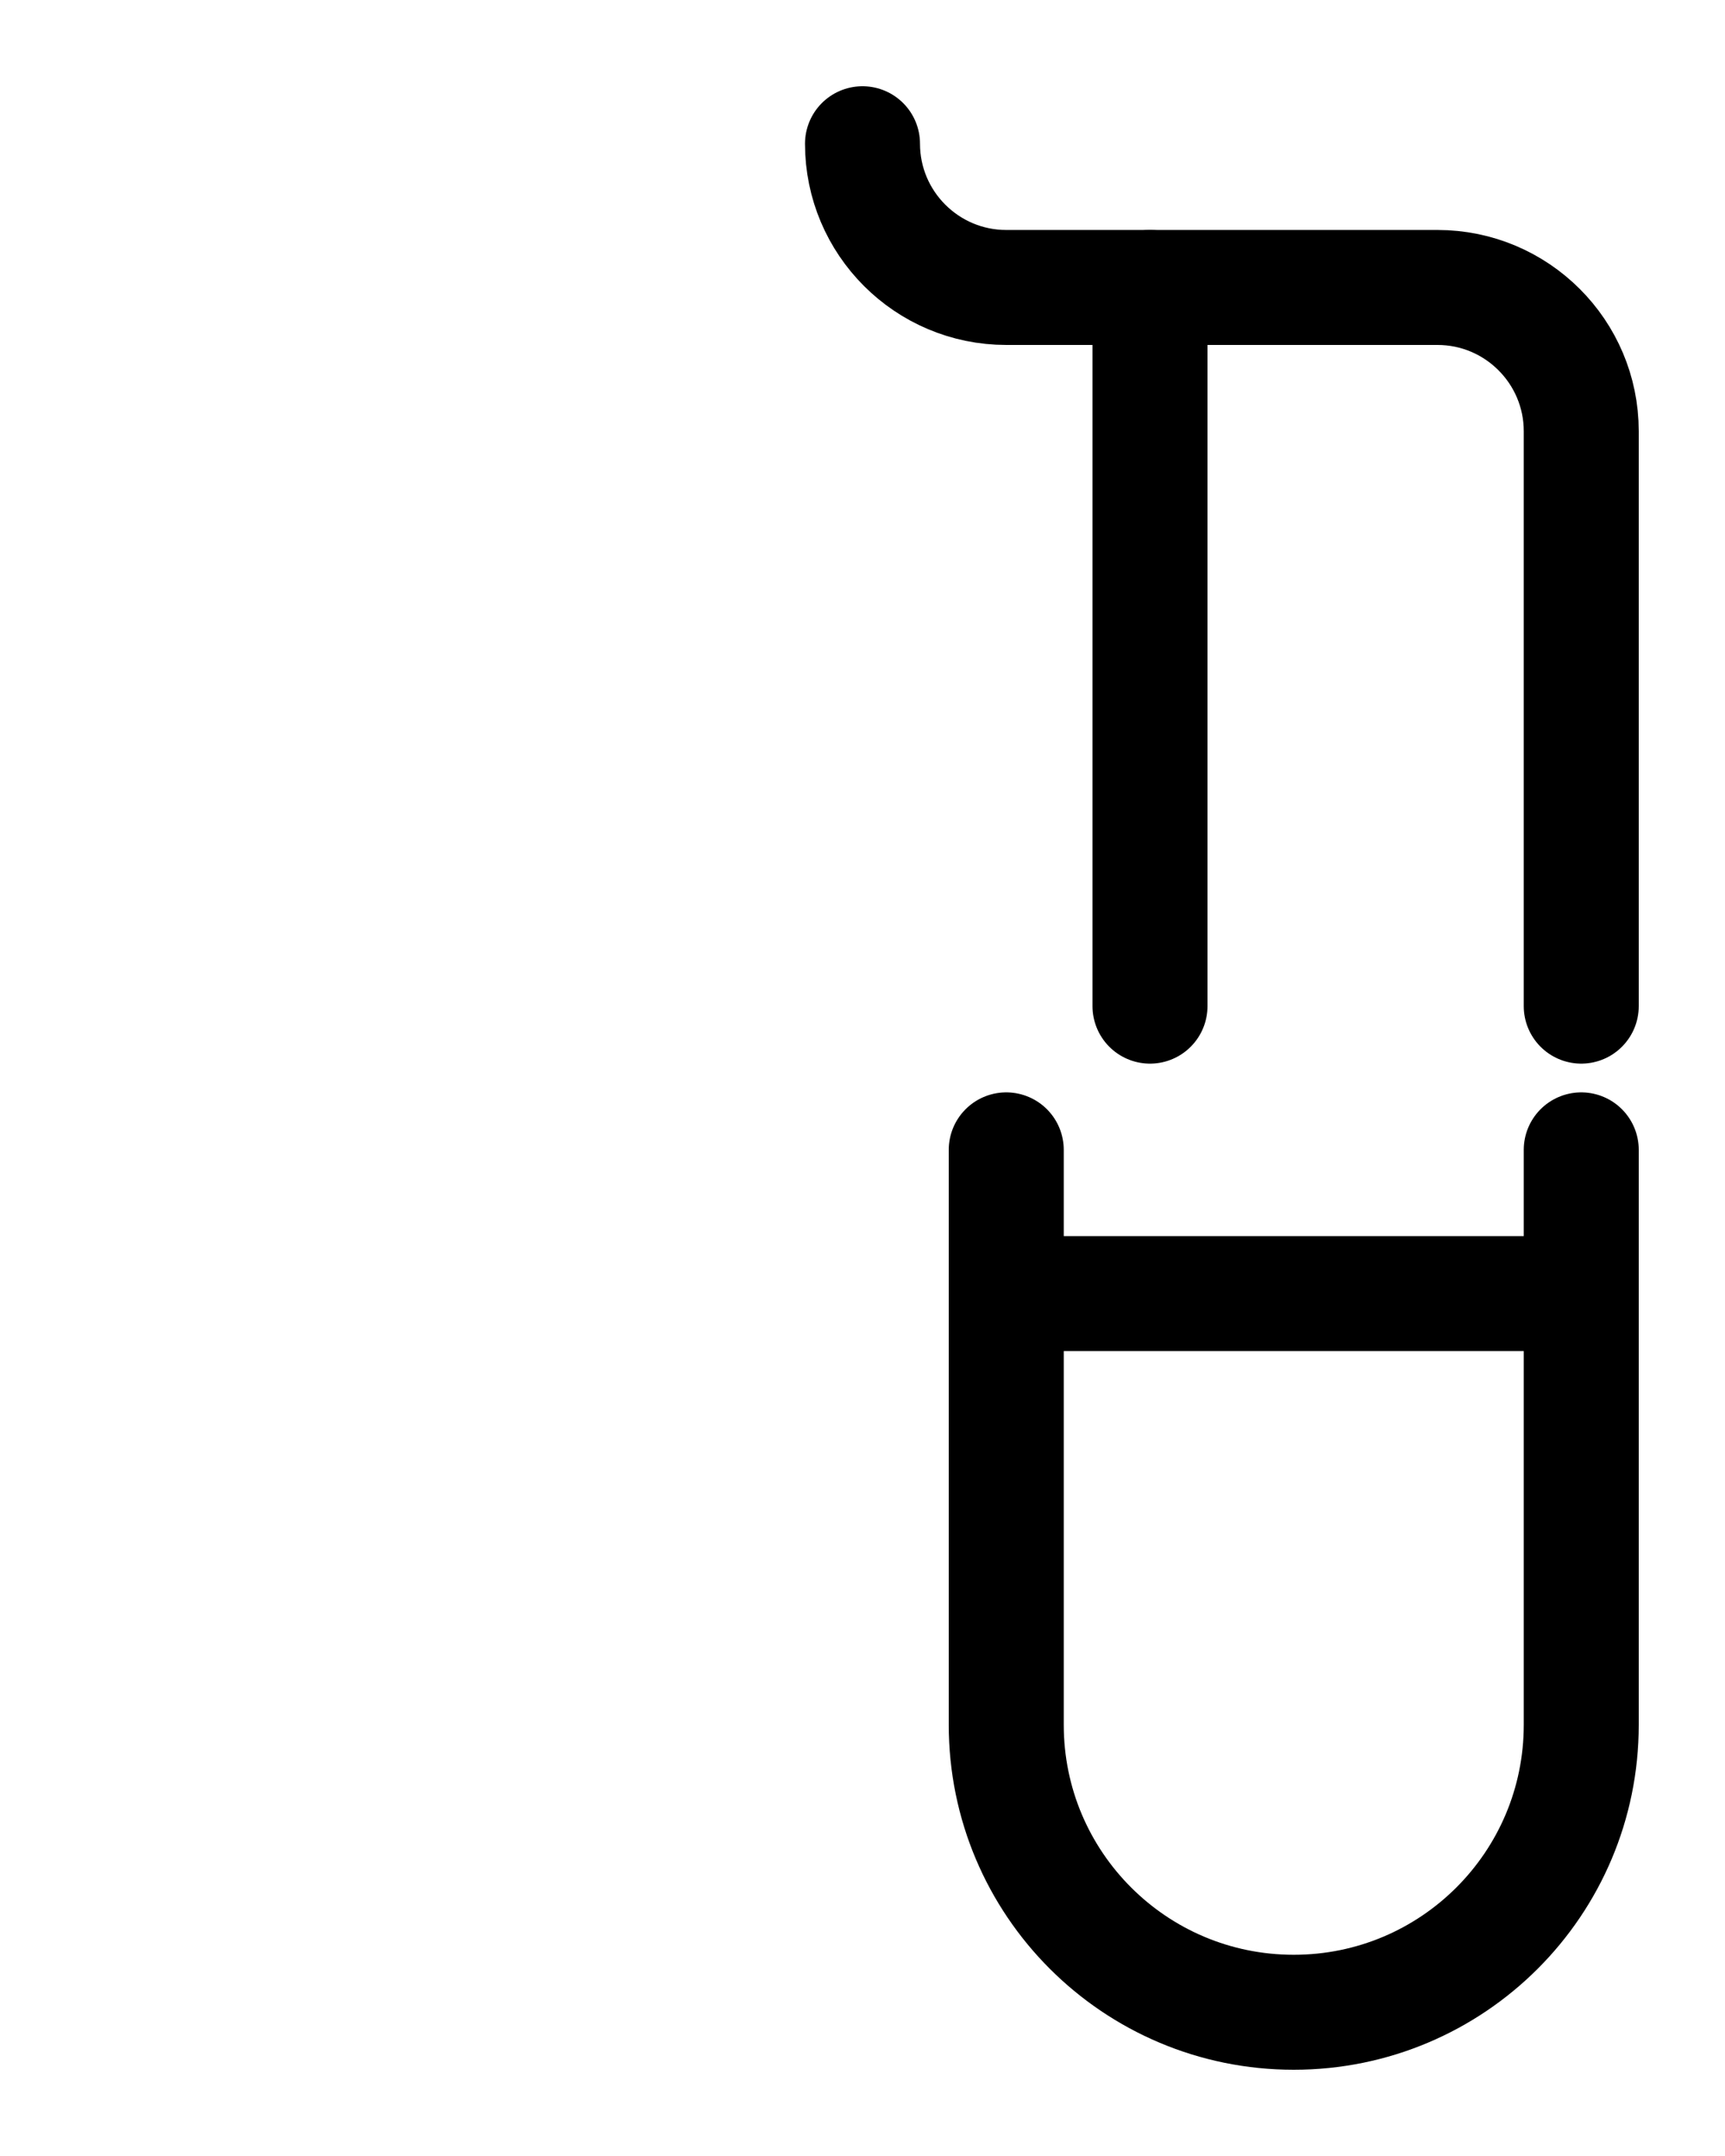 <?xml version="1.0" encoding="utf-8"?>
<!-- Generator: Adobe Illustrator 26.0.0, SVG Export Plug-In . SVG Version: 6.00 Build 0)  -->
<svg version="1.1" id="图层_1" xmlns="http://www.w3.org/2000/svg" xmlns:xlink="http://www.w3.org/1999/xlink" x="0px" y="0px"
	 viewBox="0 0 720 900" style="enable-background:new 0 0 720 900;" xml:space="preserve">
<style type="text/css">
	.st0{fill:none;stroke:#000000;stroke-width:48;stroke-linecap:round;stroke-linejoin:round;stroke-miterlimit:10;}
</style>
<path class="st0" d="M420,480v240c0,66.3,53.7,120,120,120h0c66.3,0,120-53.7,120-120V480"/>
<path class="st0" d="M420,540h240"/>
<path class="st0" d="M360,60c0,33.1,26.9,60,60,60h180c33.1,0,60,26.9,60,60v240"/>
<path class="st0" d="M480,120v300"/>
</svg>
